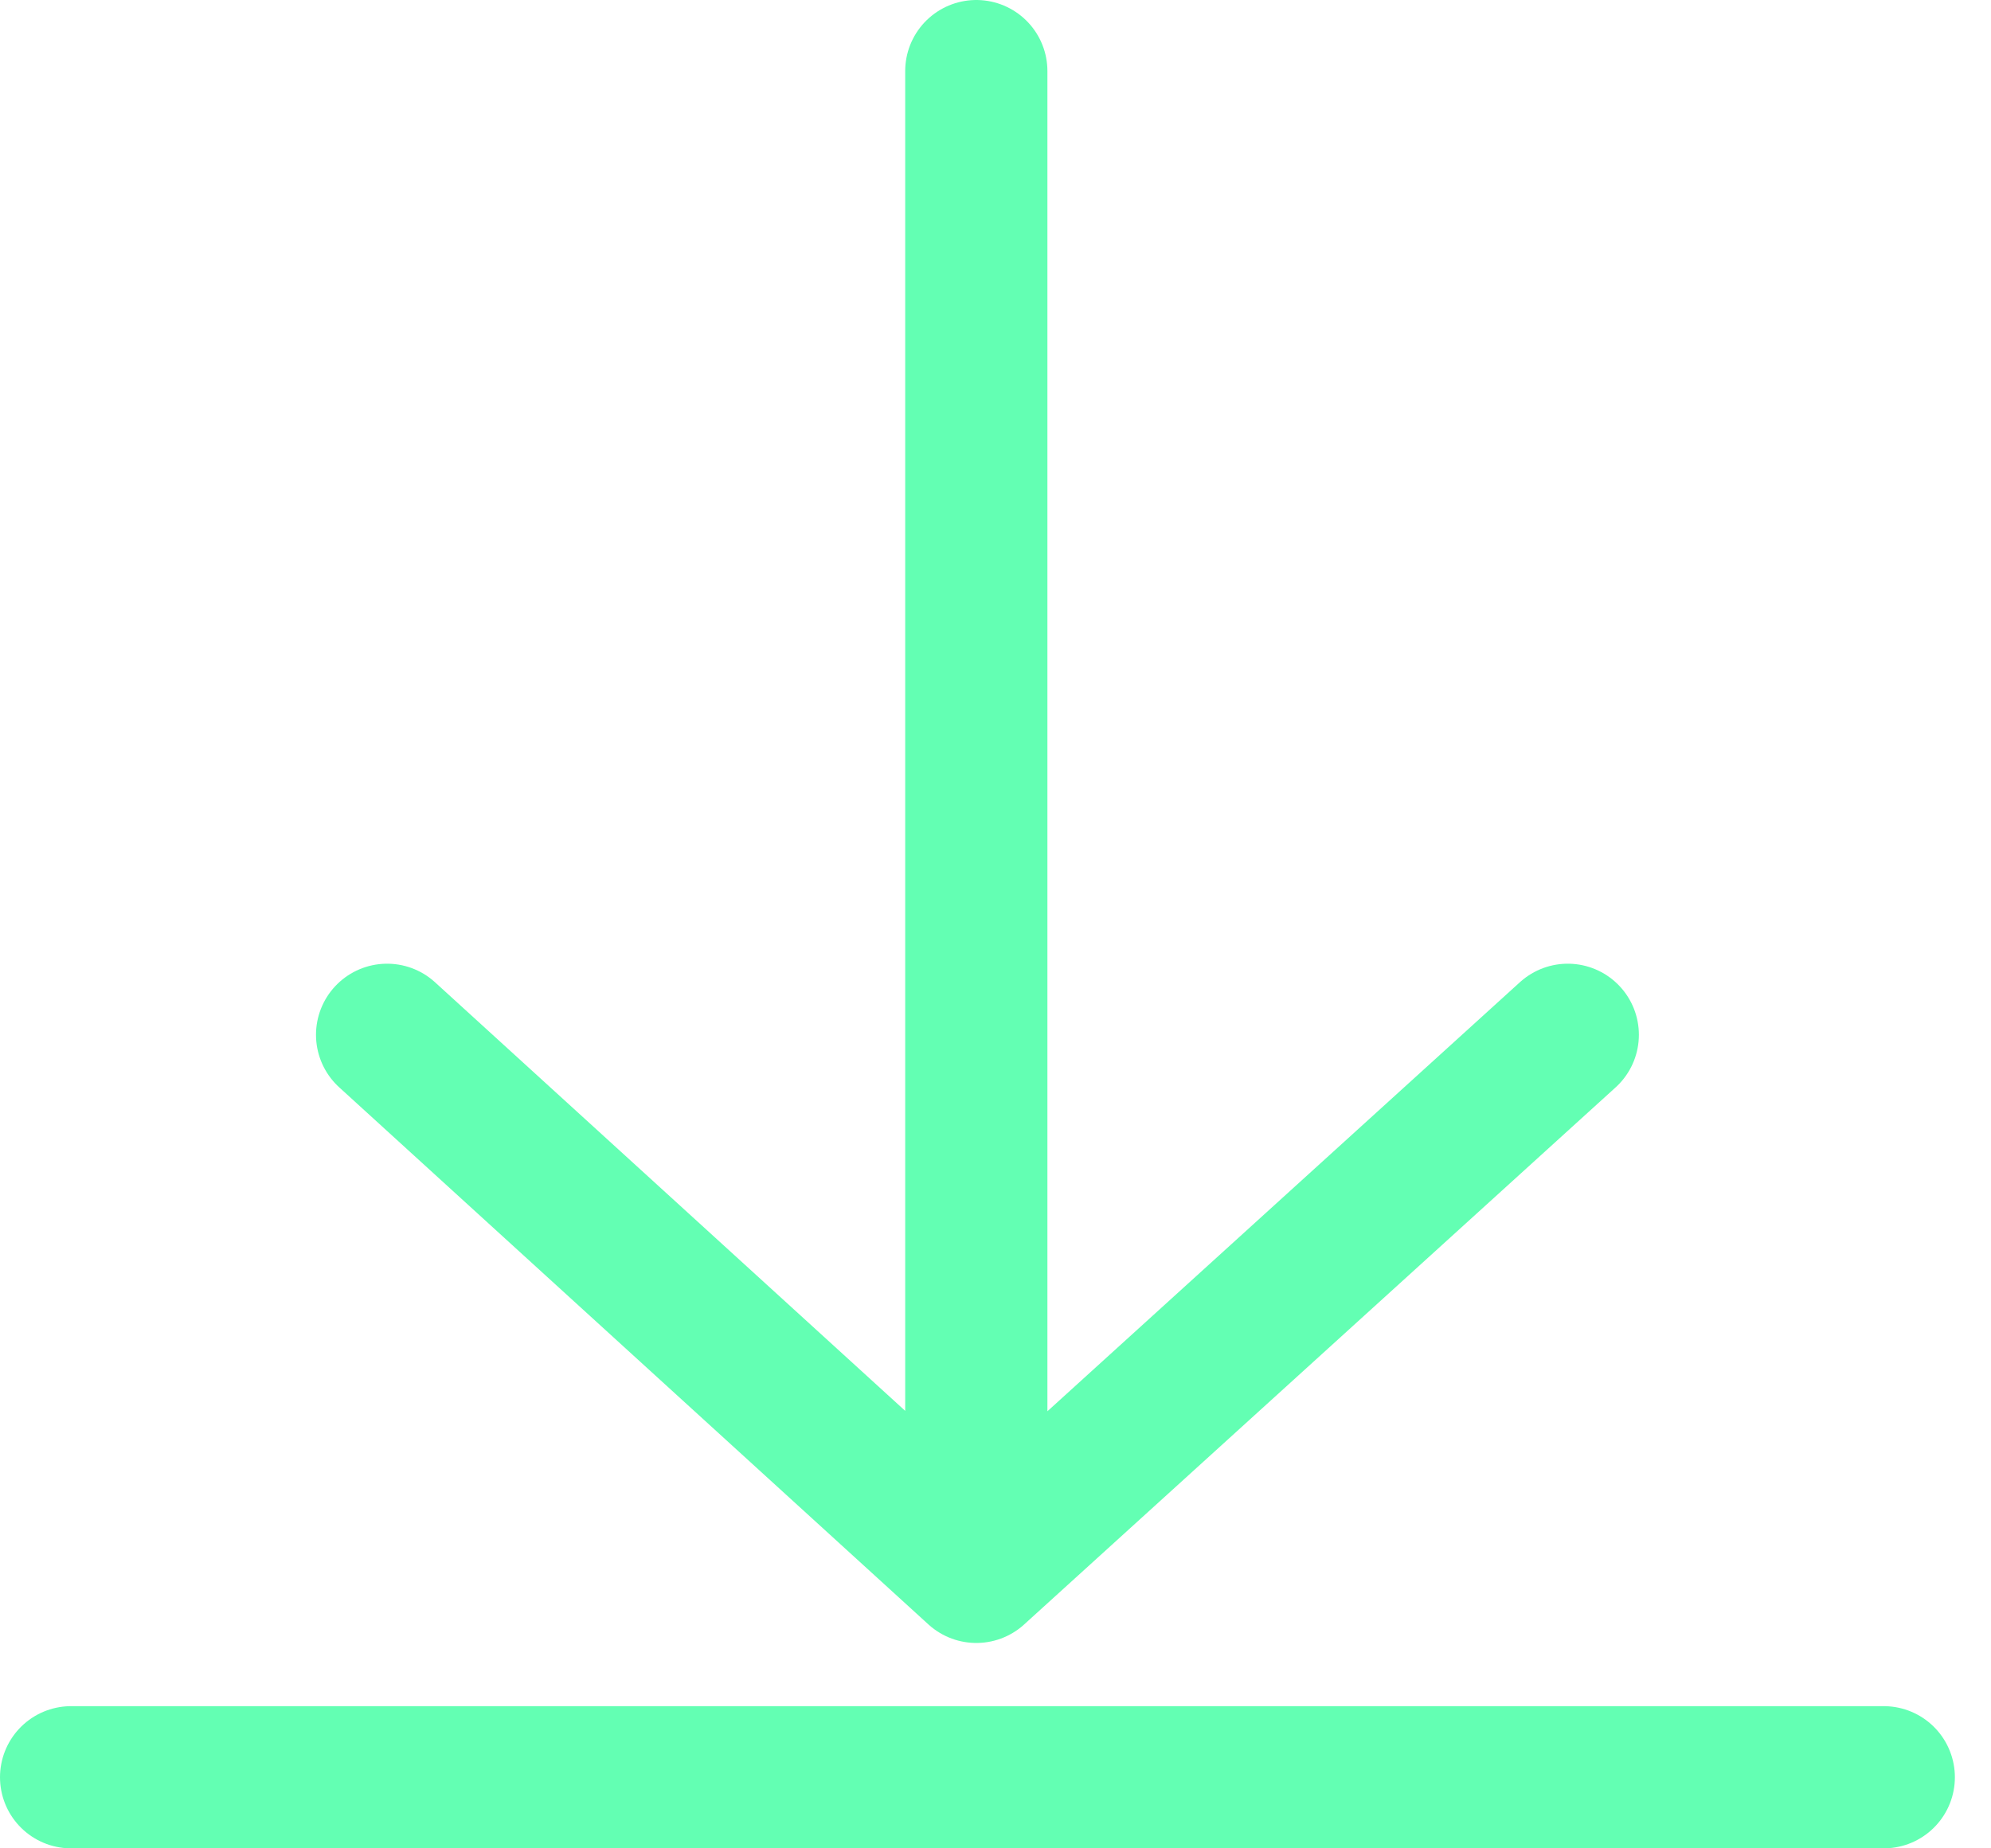<svg width="28" height="26" viewBox="0 0 28 26" fill="none" xmlns="http://www.w3.org/2000/svg">
<path d="M13.73 1V22.111M13.73 22.111L22.048 14.556M13.73 22.111L5.444 14.556M1 25H26.492" stroke="#63FFB3" stroke-width="2" stroke-linecap="round" stroke-linejoin="round"/>
</svg>
